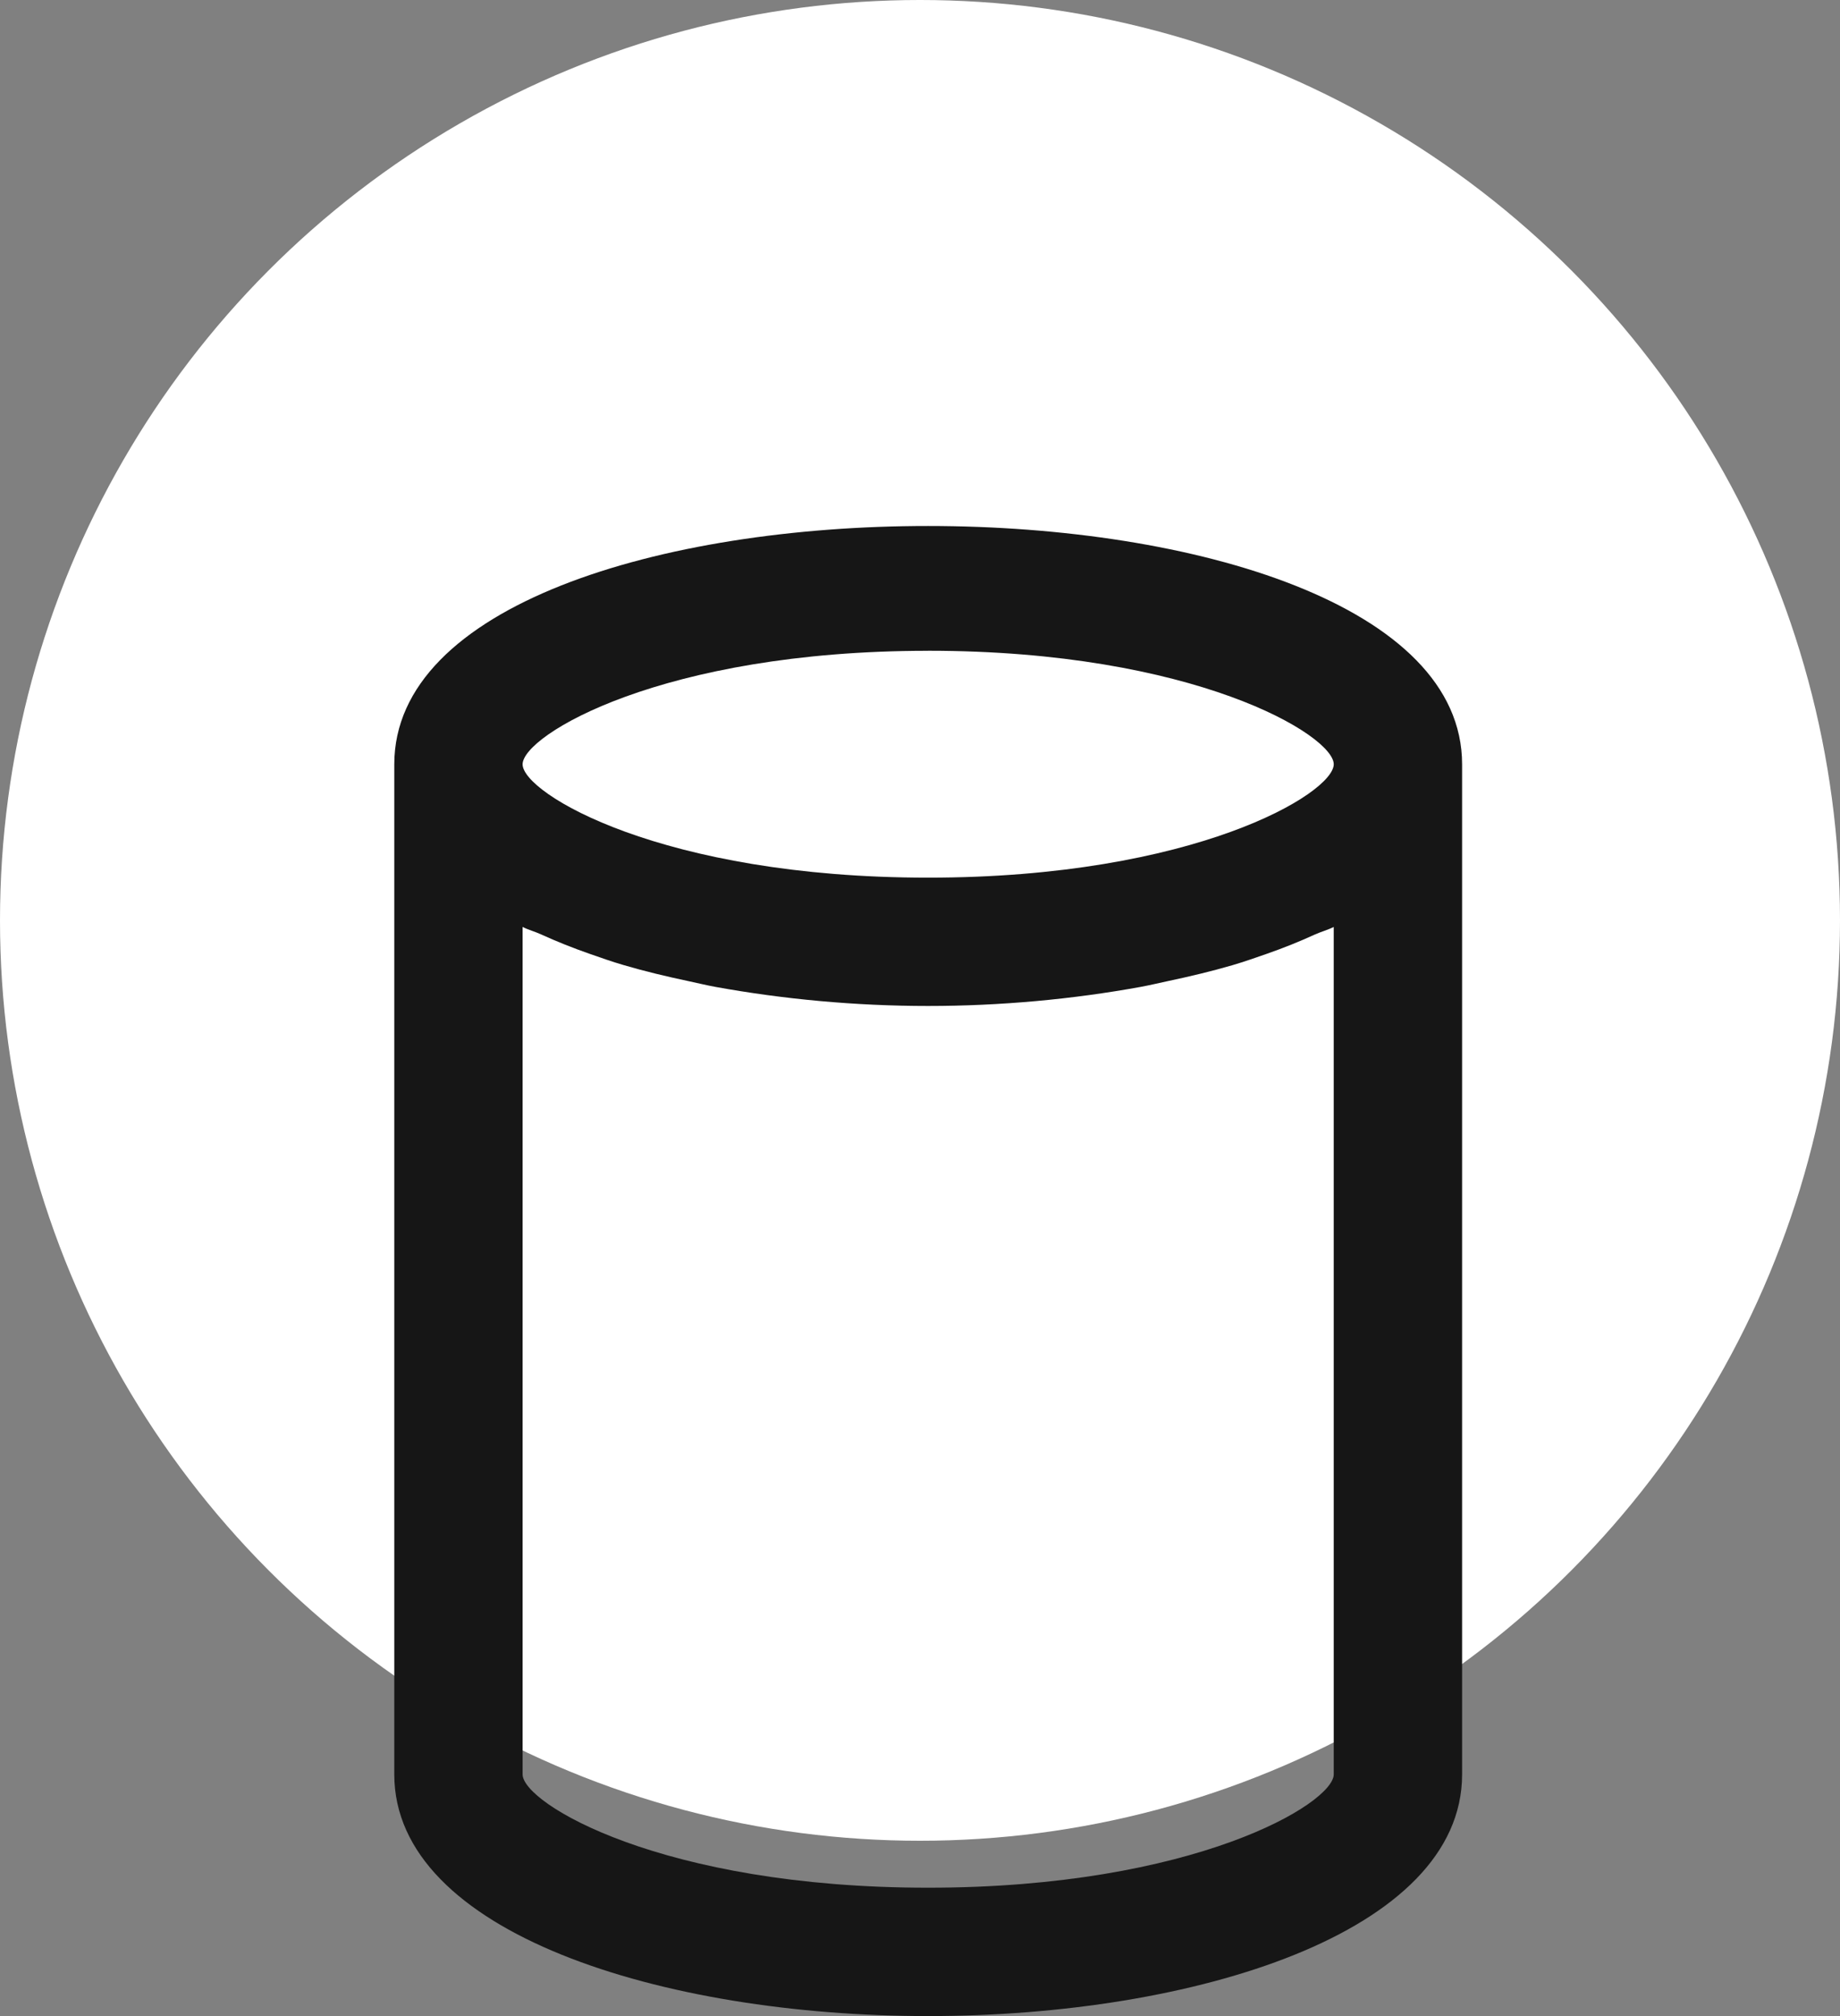 <?xml version="1.0" encoding="UTF-8"?> <svg xmlns="http://www.w3.org/2000/svg" width="42" height="46" viewBox="0 0 42 46"><rect x="0" y="0" width="42" height="46" fill="#808080" stroke="none"/><g fill="none" fill-rule="evenodd"><circle cx="21" cy="21" r="21" fill="#FFF"></circle><path fill="#161616" d="M21.184 14.848c6.073 0 9.26 1.928 9.26 2.59 0 .664-3.187 2.587-9.26 2.587s-9.255-1.923-9.255-2.586c0-.663 3.182-2.59 9.255-2.59zm9.26 25.637c0 .663-3.187 2.586-9.26 2.586s-9.255-1.923-9.255-2.586V21.15c.127.065.289.108.422.17.355.162.726.31 1.122.448.25.087.495.174.759.251.478.141.976.26 1.491.369.205.043.4.092.61.13 1.543.28 3.193.435 4.851.435s3.308-.154 4.85-.435c.216-.039.416-.089.627-.133.51-.108 1.003-.226 1.476-.364.267-.079.515-.166.767-.254.393-.137.762-.285 1.115-.447.134-.06.297-.105.425-.17v19.335zM21.184 46c6.059 0 12.19-1.893 12.19-5.515V17.44c0-7.247-24.374-7.256-24.374 0v23.046C9 44.107 15.13 46 21.184 46z"></path></g></svg> 